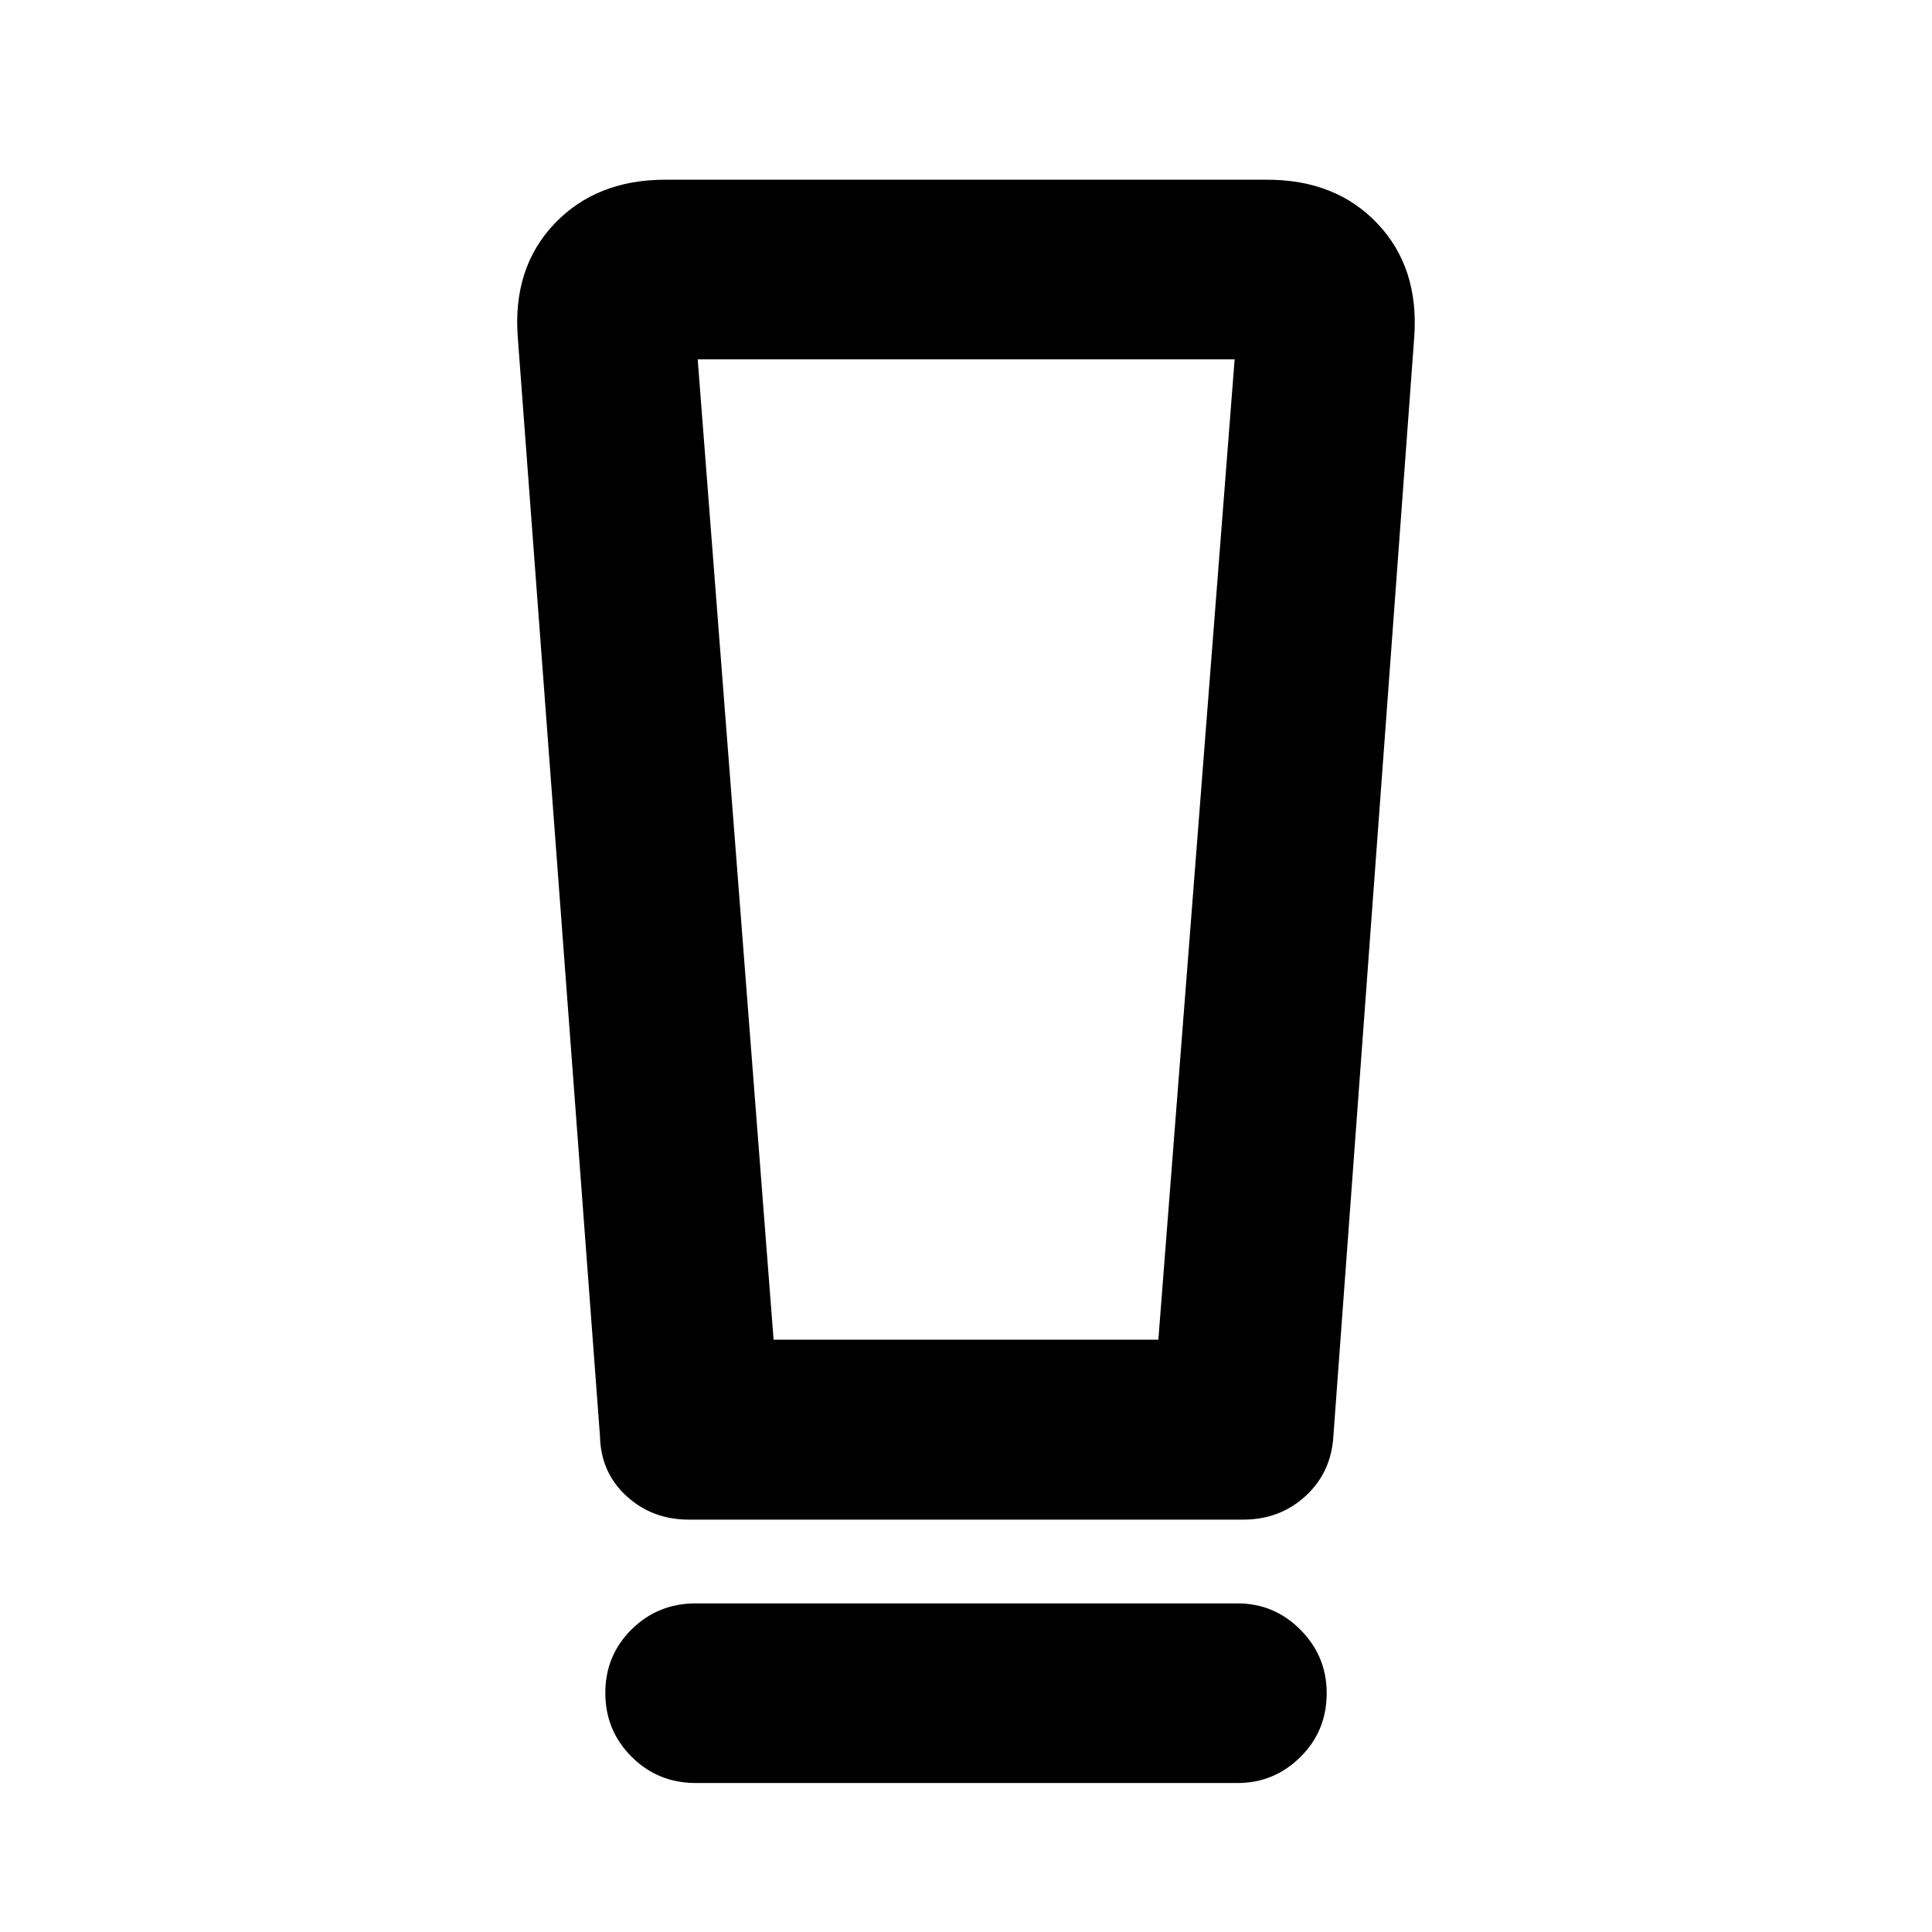 <svg xmlns="http://www.w3.org/2000/svg" height="40" viewBox="0 -960 960 960" width="40"><path d="M345.75-74.03q-18.86 0-31.91-13.04-13.06-13.05-13.06-31.71t13.06-31.59q13.05-12.92 31.91-12.92h269.17q18.2 0 31.25 13.09t13.05 31.53q0 18.79-13.05 31.71-13.05 12.93-31.25 12.93H345.75Zm-47.63-172.42-40.86-546.22q-2.51-34.36 18.28-56.19 20.8-21.84 55-21.84h299.08q34.24 0 54.89 21.86 20.64 21.86 18.23 56.17l-40.19 546.22q-1.05 18.09-13.83 29.82t-31.05 11.73H342.33q-18.27 0-31.05-11.73-12.78-11.73-13.16-29.82Zm86.27-47.87h191.19l37.9-487.12h-266.8l37.71 487.12Zm.39-487.12h-38.1 266.8-228.7Z"/></svg>